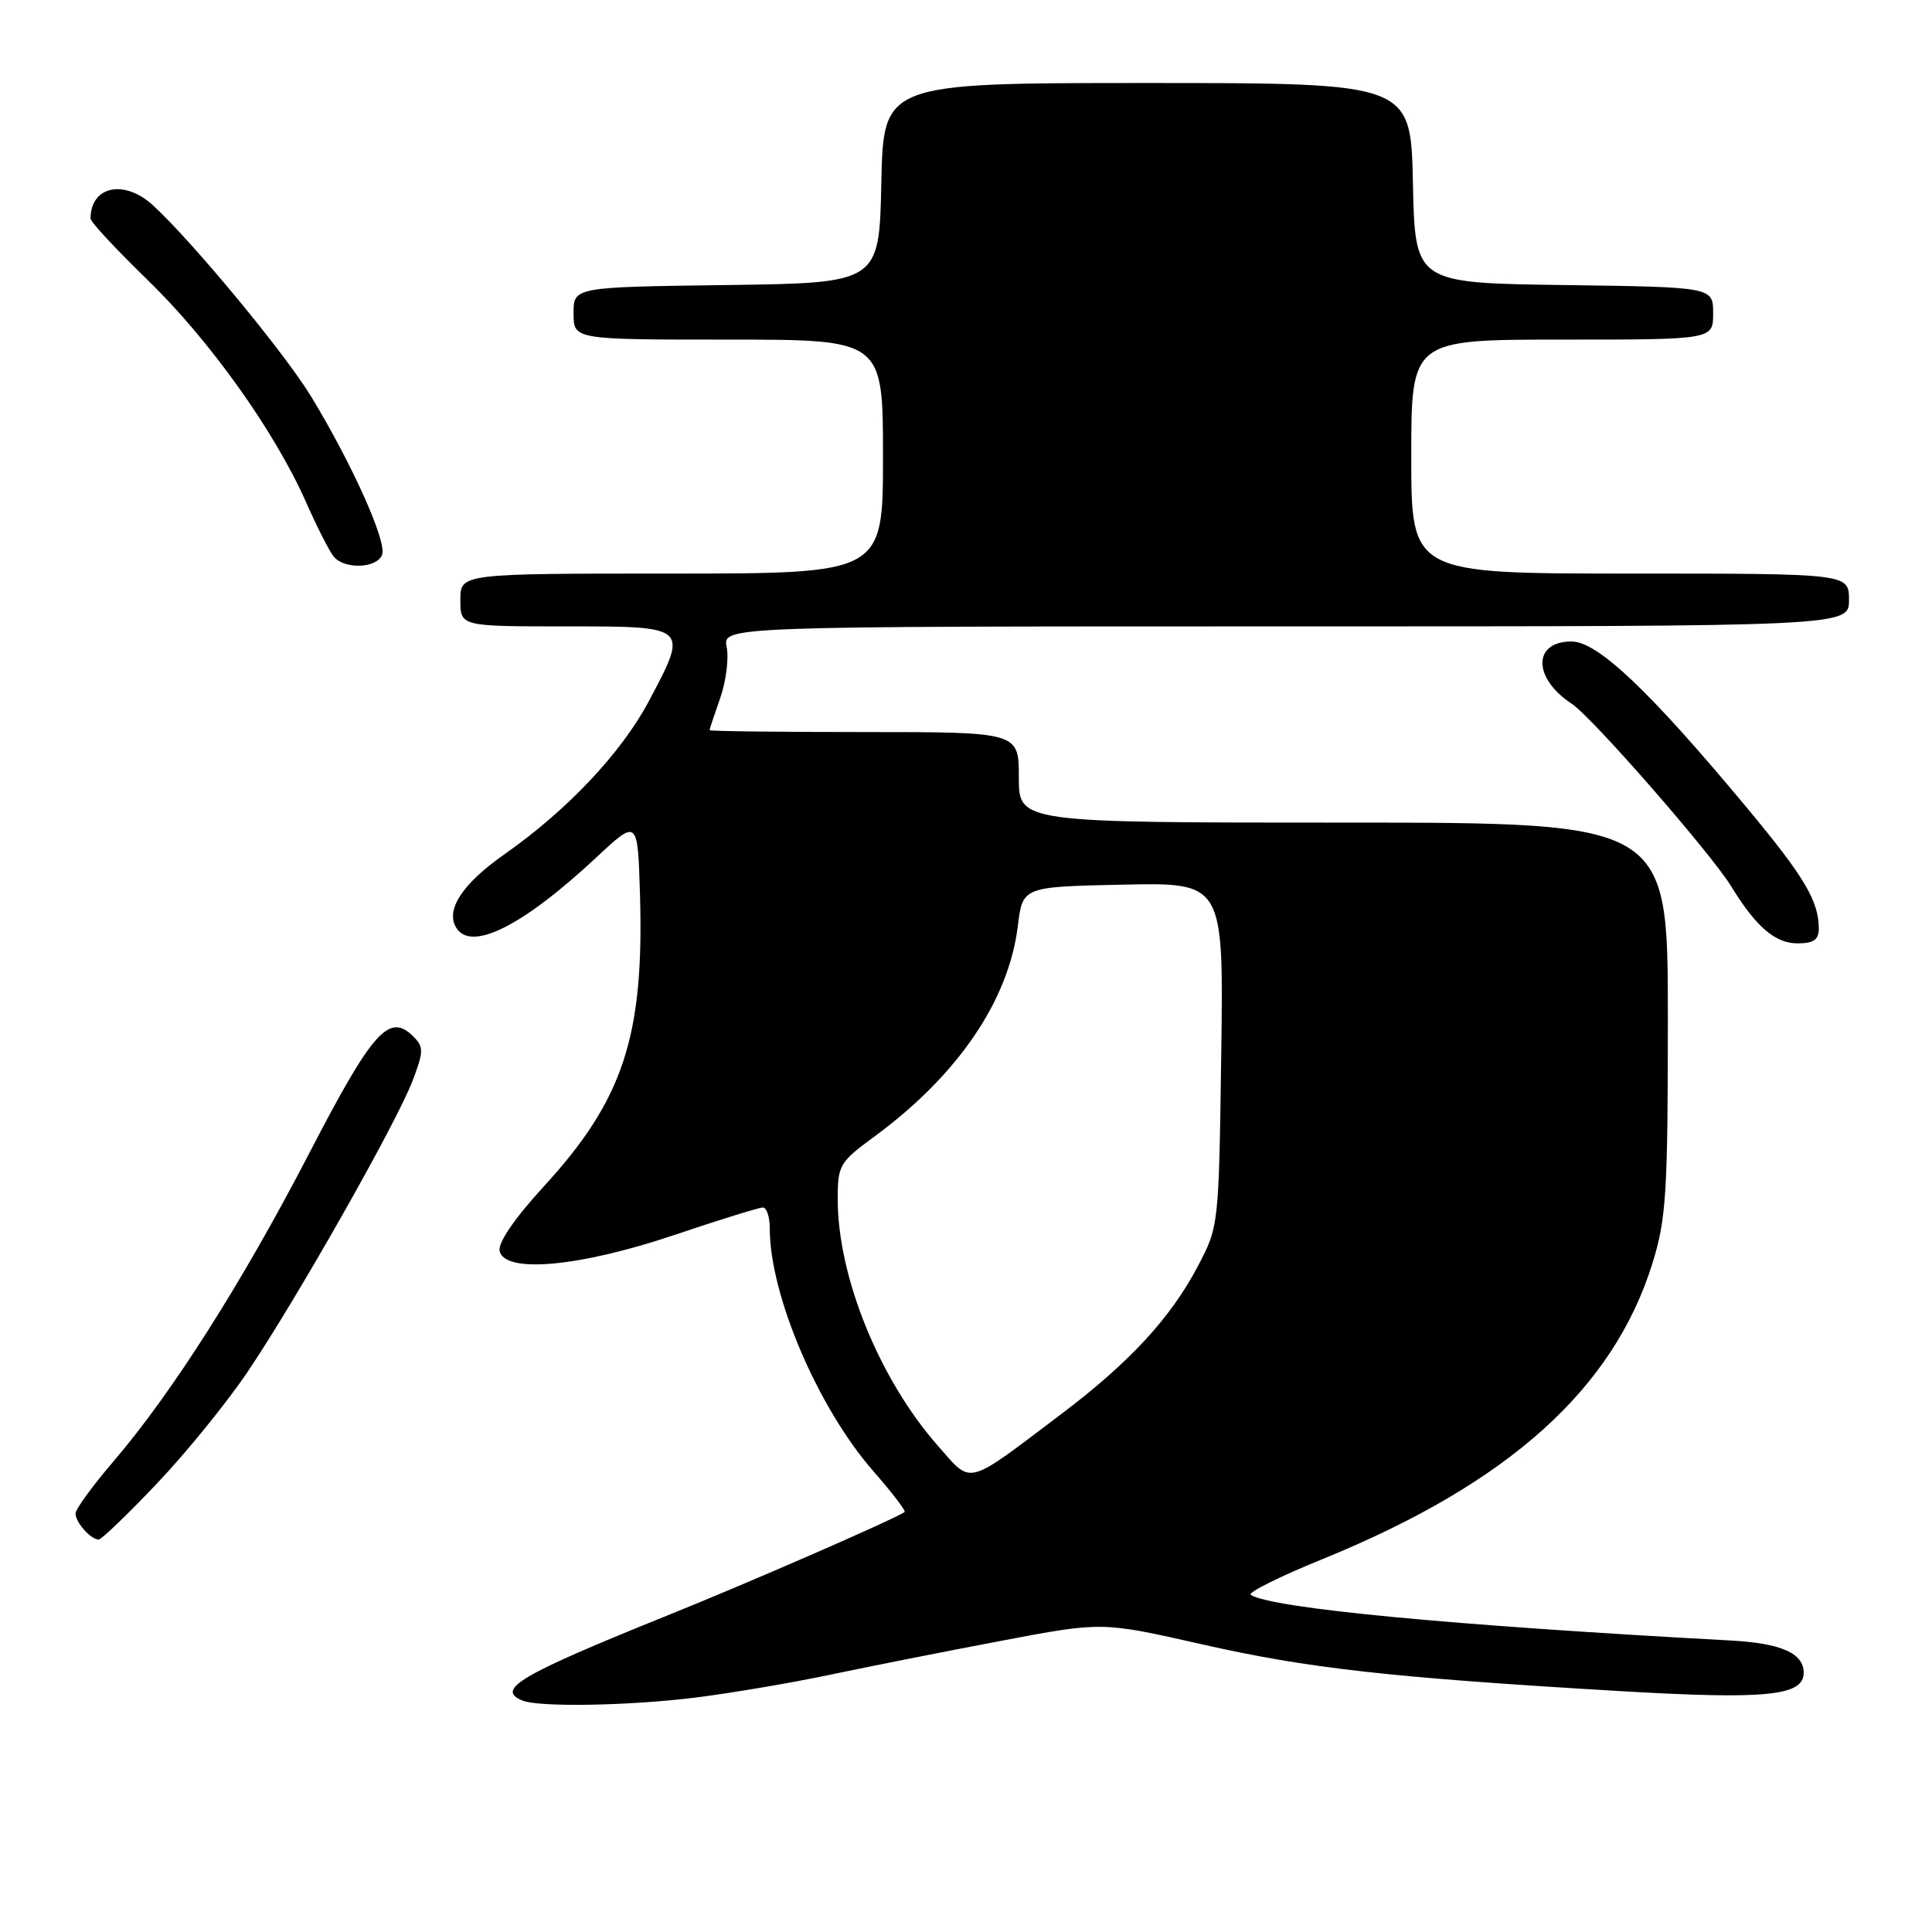 <?xml version="1.0" encoding="UTF-8" standalone="no"?>
<!DOCTYPE svg PUBLIC "-//W3C//DTD SVG 1.1//EN" "http://www.w3.org/Graphics/SVG/1.1/DTD/svg11.dtd" >
<svg xmlns="http://www.w3.org/2000/svg" xmlns:xlink="http://www.w3.org/1999/xlink" version="1.1" viewBox="0 0 256 256">
 <g >
 <path fill="currentColor"
d=" M 92.03 224.95 C 96.69 224.38 104.78 223.01 110.00 221.91 C 115.22 220.81 125.47 218.78 132.76 217.40 C 146.03 214.88 146.03 214.88 159.26 217.88 C 173.35 221.07 184.09 222.27 214.50 224.07 C 234.03 225.22 239.00 224.73 239.00 221.65 C 239.00 219.05 236.00 217.73 229.24 217.37 C 192.27 215.37 168.62 213.12 165.73 211.33 C 165.26 211.04 169.57 208.89 175.31 206.56 C 199.92 196.53 213.82 184.03 218.99 167.29 C 220.78 161.49 221.00 158.00 221.00 134.89 C 221.00 109.00 221.00 109.00 178.00 109.00 C 135.00 109.00 135.00 109.00 135.00 103.00 C 135.00 97.00 135.00 97.00 114.50 97.00 C 103.22 97.00 94.01 96.89 94.02 96.75 C 94.02 96.61 94.66 94.70 95.43 92.50 C 96.20 90.30 96.59 87.26 96.29 85.75 C 95.75 83.00 95.75 83.00 170.38 83.00 C 245.00 83.00 245.00 83.00 245.00 79.50 C 245.00 76.00 245.00 76.00 216.00 76.00 C 187.00 76.00 187.00 76.00 187.00 60.50 C 187.00 45.00 187.00 45.00 207.00 45.00 C 227.00 45.00 227.00 45.00 227.00 41.52 C 227.00 38.04 227.00 38.04 207.25 37.77 C 187.50 37.50 187.50 37.50 187.22 24.25 C 186.94 11.00 186.94 11.00 152.00 11.00 C 117.06 11.00 117.06 11.00 116.78 24.25 C 116.50 37.50 116.50 37.50 96.25 37.77 C 76.00 38.04 76.00 38.04 76.00 41.52 C 76.00 45.00 76.00 45.00 96.50 45.00 C 117.00 45.00 117.00 45.00 117.00 60.50 C 117.00 76.00 117.00 76.00 89.00 76.00 C 61.00 76.00 61.00 76.00 61.00 79.50 C 61.00 83.00 61.00 83.00 75.00 83.00 C 91.32 83.00 91.27 82.95 85.93 92.99 C 82.30 99.79 75.16 107.36 66.89 113.16 C 61.26 117.11 58.99 120.56 60.46 122.94 C 62.44 126.14 69.27 122.71 79.00 113.63 C 84.50 108.50 84.50 108.50 84.80 118.50 C 85.36 137.33 82.60 145.72 72.03 157.24 C 68.23 161.38 65.98 164.65 66.20 165.74 C 66.82 168.78 76.74 167.89 89.33 163.65 C 95.29 161.64 100.58 160.00 101.08 160.00 C 101.59 160.00 102.00 161.26 102.00 162.79 C 102.00 171.60 108.37 186.52 115.69 194.90 C 118.19 197.76 120.07 200.21 119.87 200.35 C 118.51 201.30 99.33 209.67 88.50 214.03 C 68.84 221.96 65.60 223.86 69.25 225.34 C 71.46 226.23 83.31 226.03 92.03 224.95 Z  M 20.77 196.60 C 24.64 192.53 30.05 185.87 32.80 181.79 C 39.26 172.22 52.52 148.83 54.66 143.23 C 56.15 139.31 56.16 138.74 54.77 137.34 C 51.56 134.14 49.38 136.59 40.98 152.80 C 32.12 169.90 22.82 184.55 15.01 193.67 C 12.26 196.88 10.01 199.97 10.01 200.55 C 10.00 201.72 12.03 204.00 13.07 204.00 C 13.44 204.00 16.91 200.67 20.77 196.60 Z  M 241.00 123.07 C 241.00 119.39 239.11 116.21 231.47 107.03 C 218.53 91.48 211.69 85.00 208.23 85.00 C 203.08 85.00 203.10 89.87 208.26 93.25 C 210.97 95.03 226.70 113.05 229.43 117.50 C 232.68 122.81 235.23 125.00 238.17 125.00 C 240.30 125.00 241.00 124.52 241.00 123.07 Z  M 50.63 73.51 C 51.29 71.81 46.69 61.55 41.27 52.61 C 37.79 46.87 25.70 32.23 20.32 27.25 C 16.49 23.70 12.00 24.63 12.00 28.97 C 12.00 29.41 15.42 33.08 19.59 37.13 C 27.83 45.13 36.44 57.22 40.57 66.58 C 42.01 69.84 43.65 73.06 44.22 73.75 C 45.64 75.48 49.94 75.32 50.63 73.51 Z  M 124.28 191.58 C 116.52 182.77 111.00 169.17 111.00 158.88 C 111.00 154.41 111.24 153.99 115.82 150.63 C 126.91 142.49 133.66 132.59 134.87 122.69 C 135.50 117.50 135.50 117.50 148.82 117.22 C 162.14 116.94 162.14 116.94 161.82 139.72 C 161.50 162.48 161.50 162.50 158.69 167.84 C 155.10 174.65 149.66 180.54 140.65 187.35 C 127.81 197.05 128.86 196.78 124.28 191.58 Z "/>
</g>
</svg>